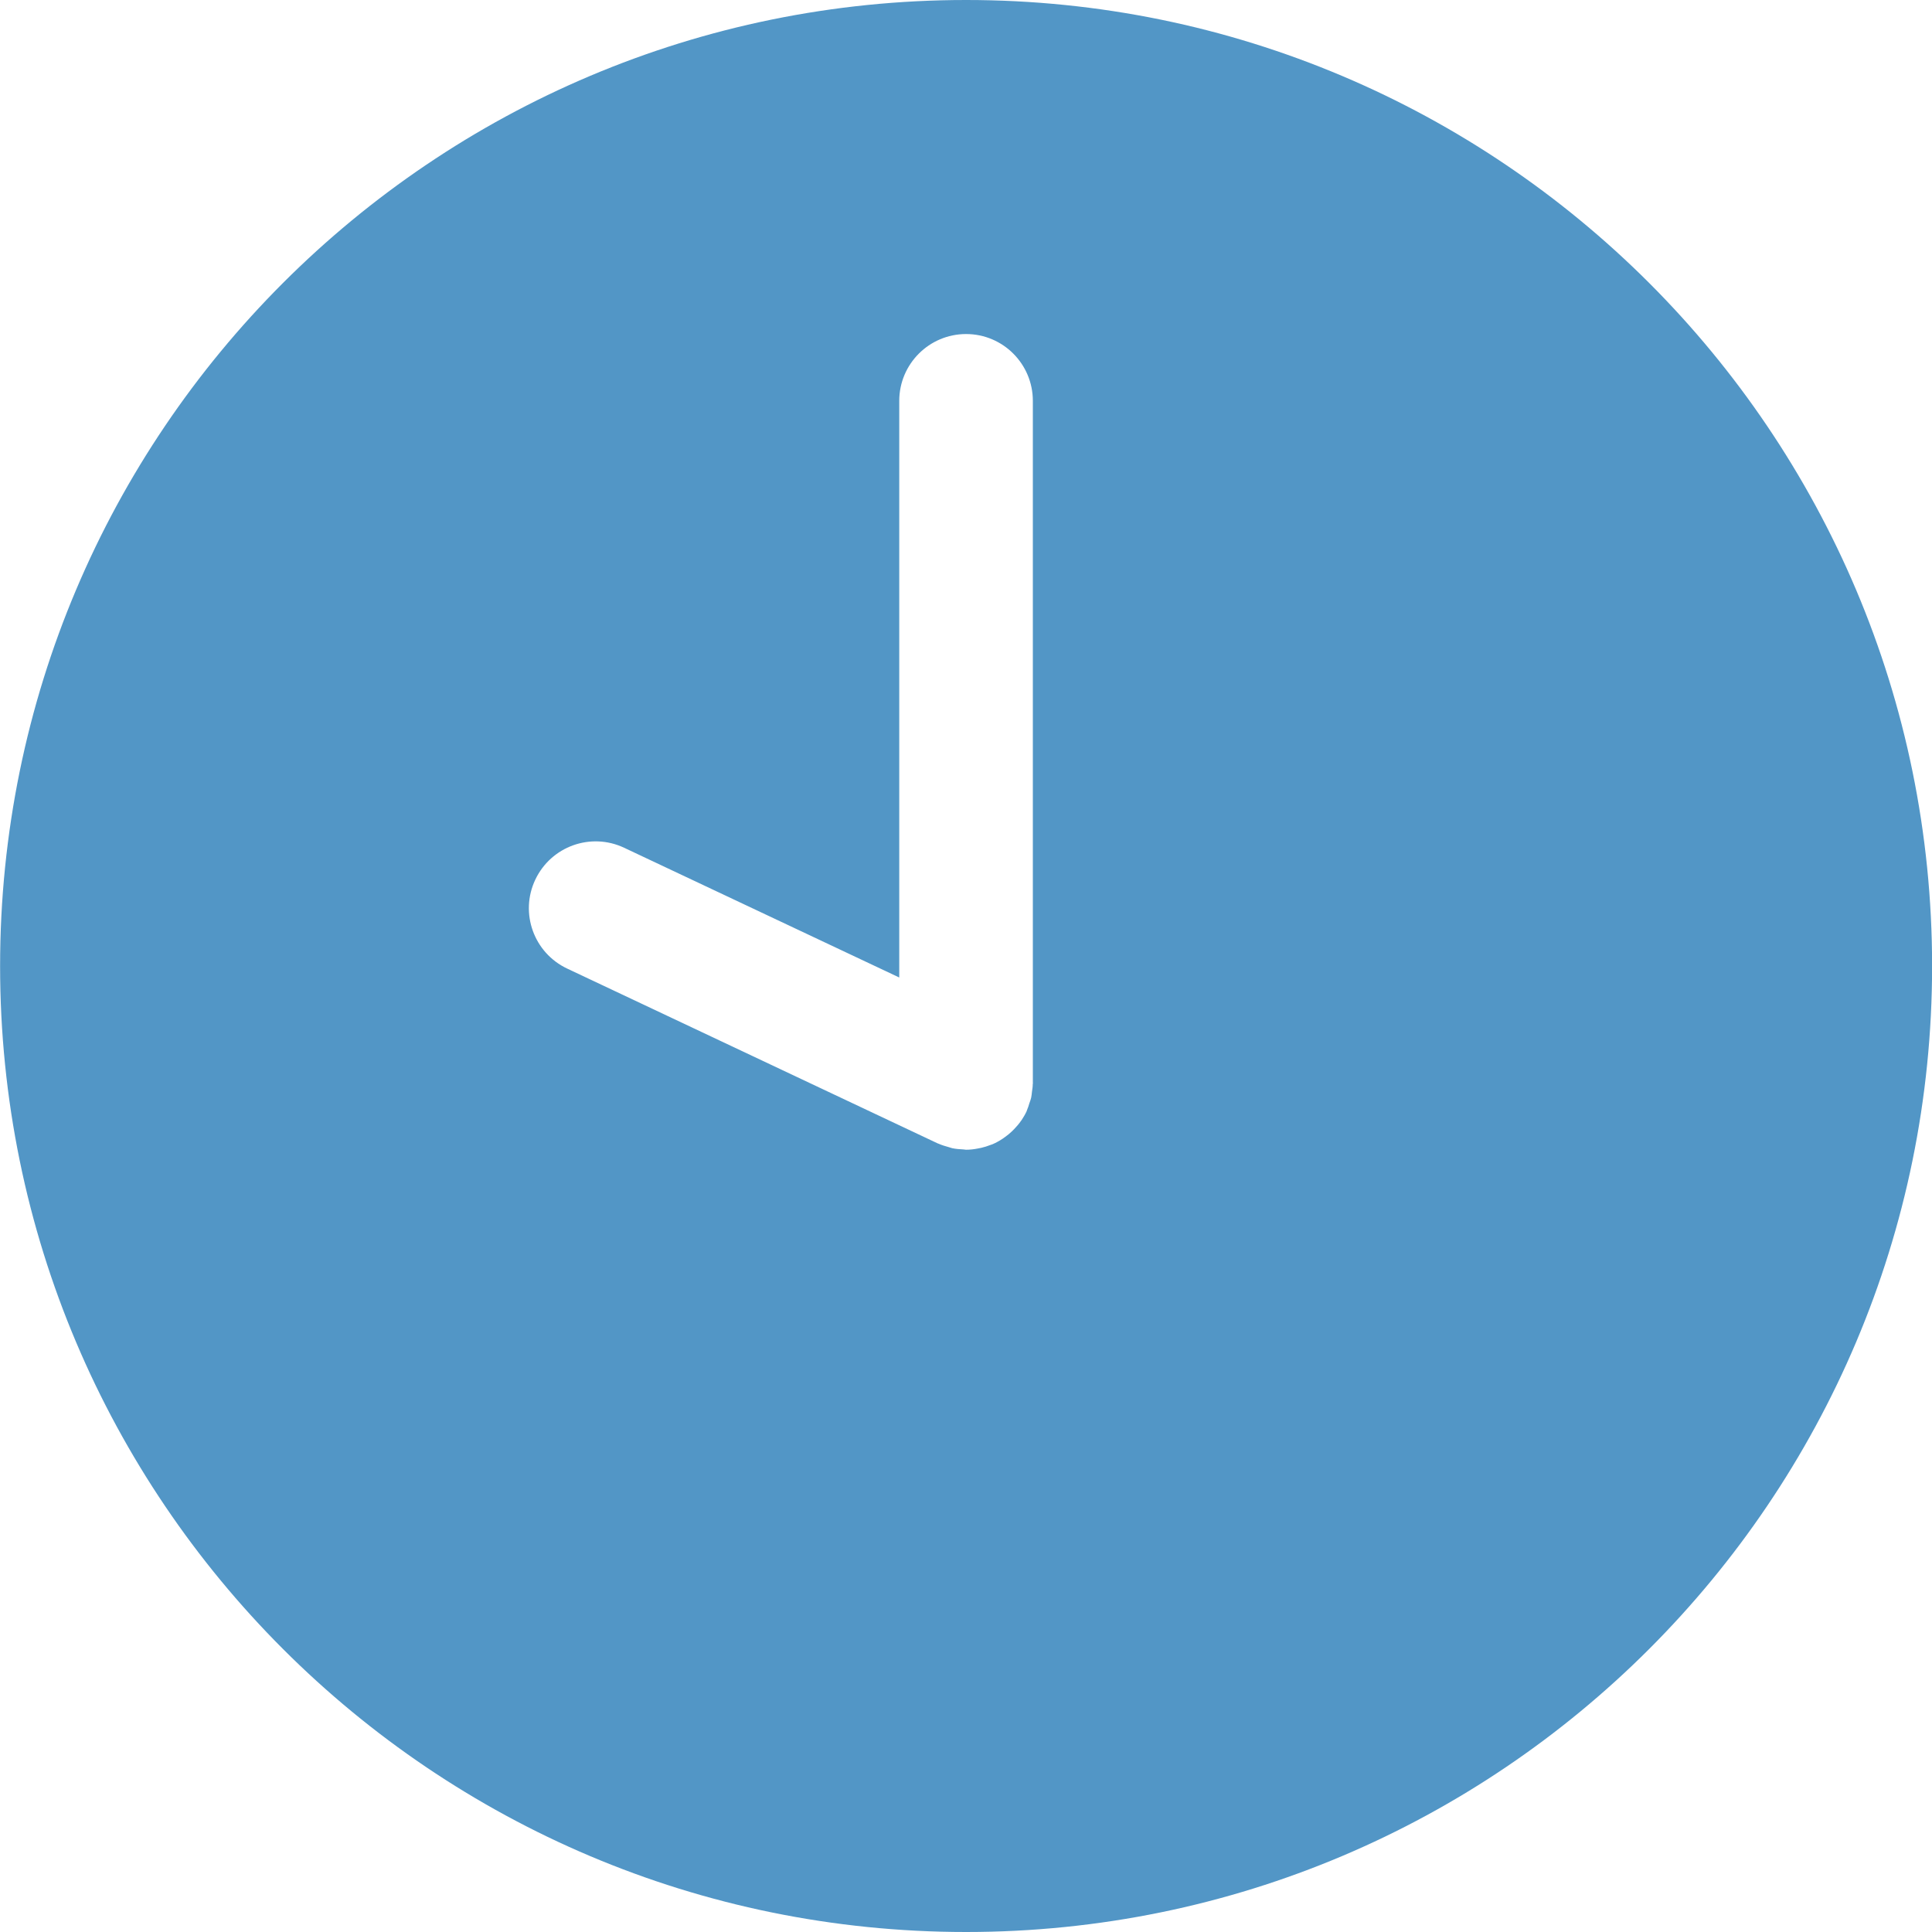 <svg width="20" height="20" viewBox="0 0 20 20" fill="none" xmlns="http://www.w3.org/2000/svg">
<g clip-path="url(#clip0)">
<path d="M10.001 0C4.478 0 0.001 4.477 0.001 10C0.001 15.522 4.478 20 10.001 20C15.523 20 20.001 15.522 20.001 10C20.001 4.477 15.523 0 10.001 0ZM10.691 11.223C10.691 11.249 10.687 11.275 10.683 11.301C10.681 11.321 10.679 11.341 10.675 11.361C10.671 11.381 10.663 11.401 10.656 11.421C10.649 11.445 10.641 11.47 10.631 11.493C10.629 11.497 10.628 11.501 10.627 11.505C10.612 11.537 10.594 11.567 10.575 11.596C10.574 11.598 10.572 11.599 10.571 11.601C10.549 11.633 10.524 11.662 10.498 11.689C10.491 11.697 10.483 11.704 10.476 11.711C10.453 11.733 10.429 11.753 10.403 11.771C10.395 11.777 10.387 11.783 10.379 11.788C10.346 11.81 10.312 11.829 10.275 11.845C10.268 11.848 10.259 11.85 10.252 11.853C10.221 11.865 10.19 11.875 10.159 11.882C10.147 11.885 10.136 11.887 10.124 11.889C10.084 11.897 10.042 11.902 10 11.902C9.992 11.902 9.983 11.899 9.975 11.899C9.935 11.897 9.895 11.894 9.857 11.886C9.845 11.883 9.833 11.878 9.821 11.875C9.785 11.865 9.751 11.855 9.717 11.84C9.714 11.838 9.71 11.838 9.706 11.836L5.872 10.027C5.526 9.864 5.378 9.452 5.541 9.107C5.704 8.761 6.116 8.613 6.461 8.776L9.309 10.119V4.15C9.309 3.768 9.619 3.458 10.001 3.458C10.383 3.458 10.692 3.768 10.692 4.15V11.21H10.693C10.693 11.214 10.691 11.218 10.691 11.223Z" fill="#5296C6"/>
</g>
<defs>
<clipPath id="clip0">
<rect width="20" height="20" fill="white"/>
</clipPath>
</defs>
</svg>
